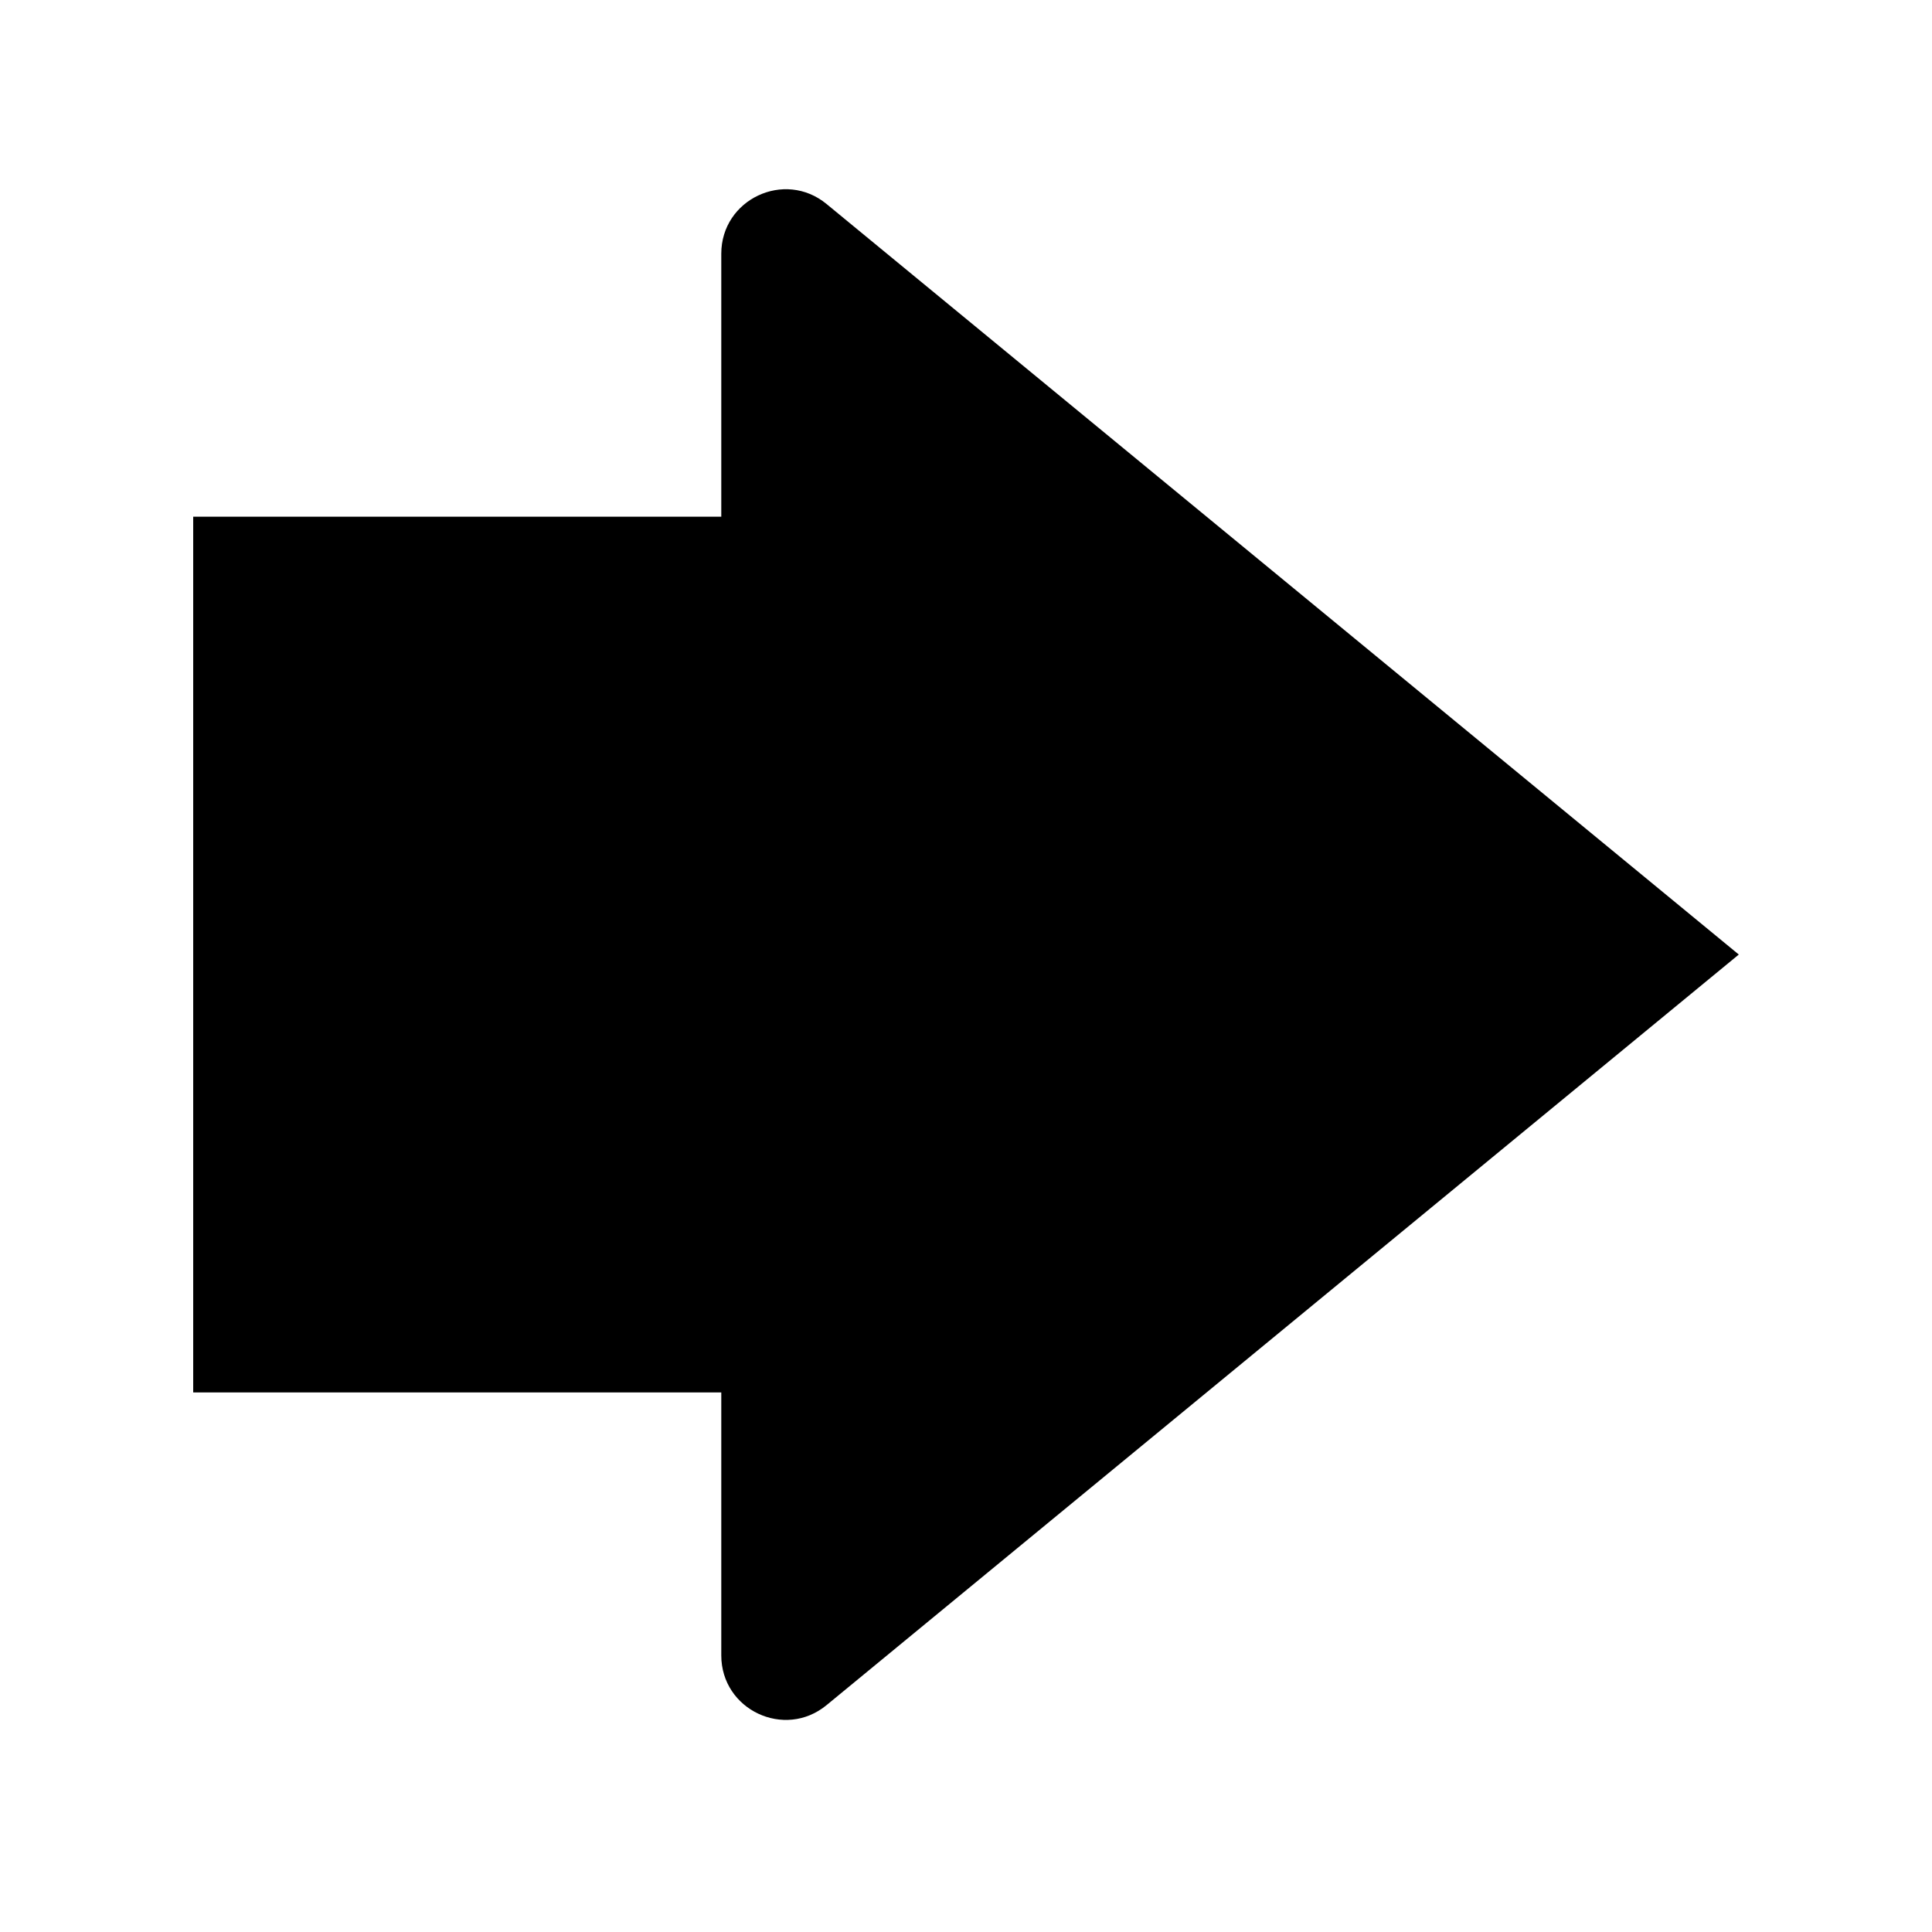 <svg width="30" height="30" viewBox="0 0 30 30" xmlns="http://www.w3.org/2000/svg">
<path d="M27 14.822L12.835 3.168C12.183 2.631 11.2 3.095 11.2 3.94L11.2 8.023L3 8.023L3 21.622L11.2 21.622L11.2 25.705C11.2 26.55 12.183 27.014 12.835 26.477L27 14.822Z" stroke="inherit" stroke-width="2" stroke-linecap="round" stroke-linejoin="round"/>
</svg>
